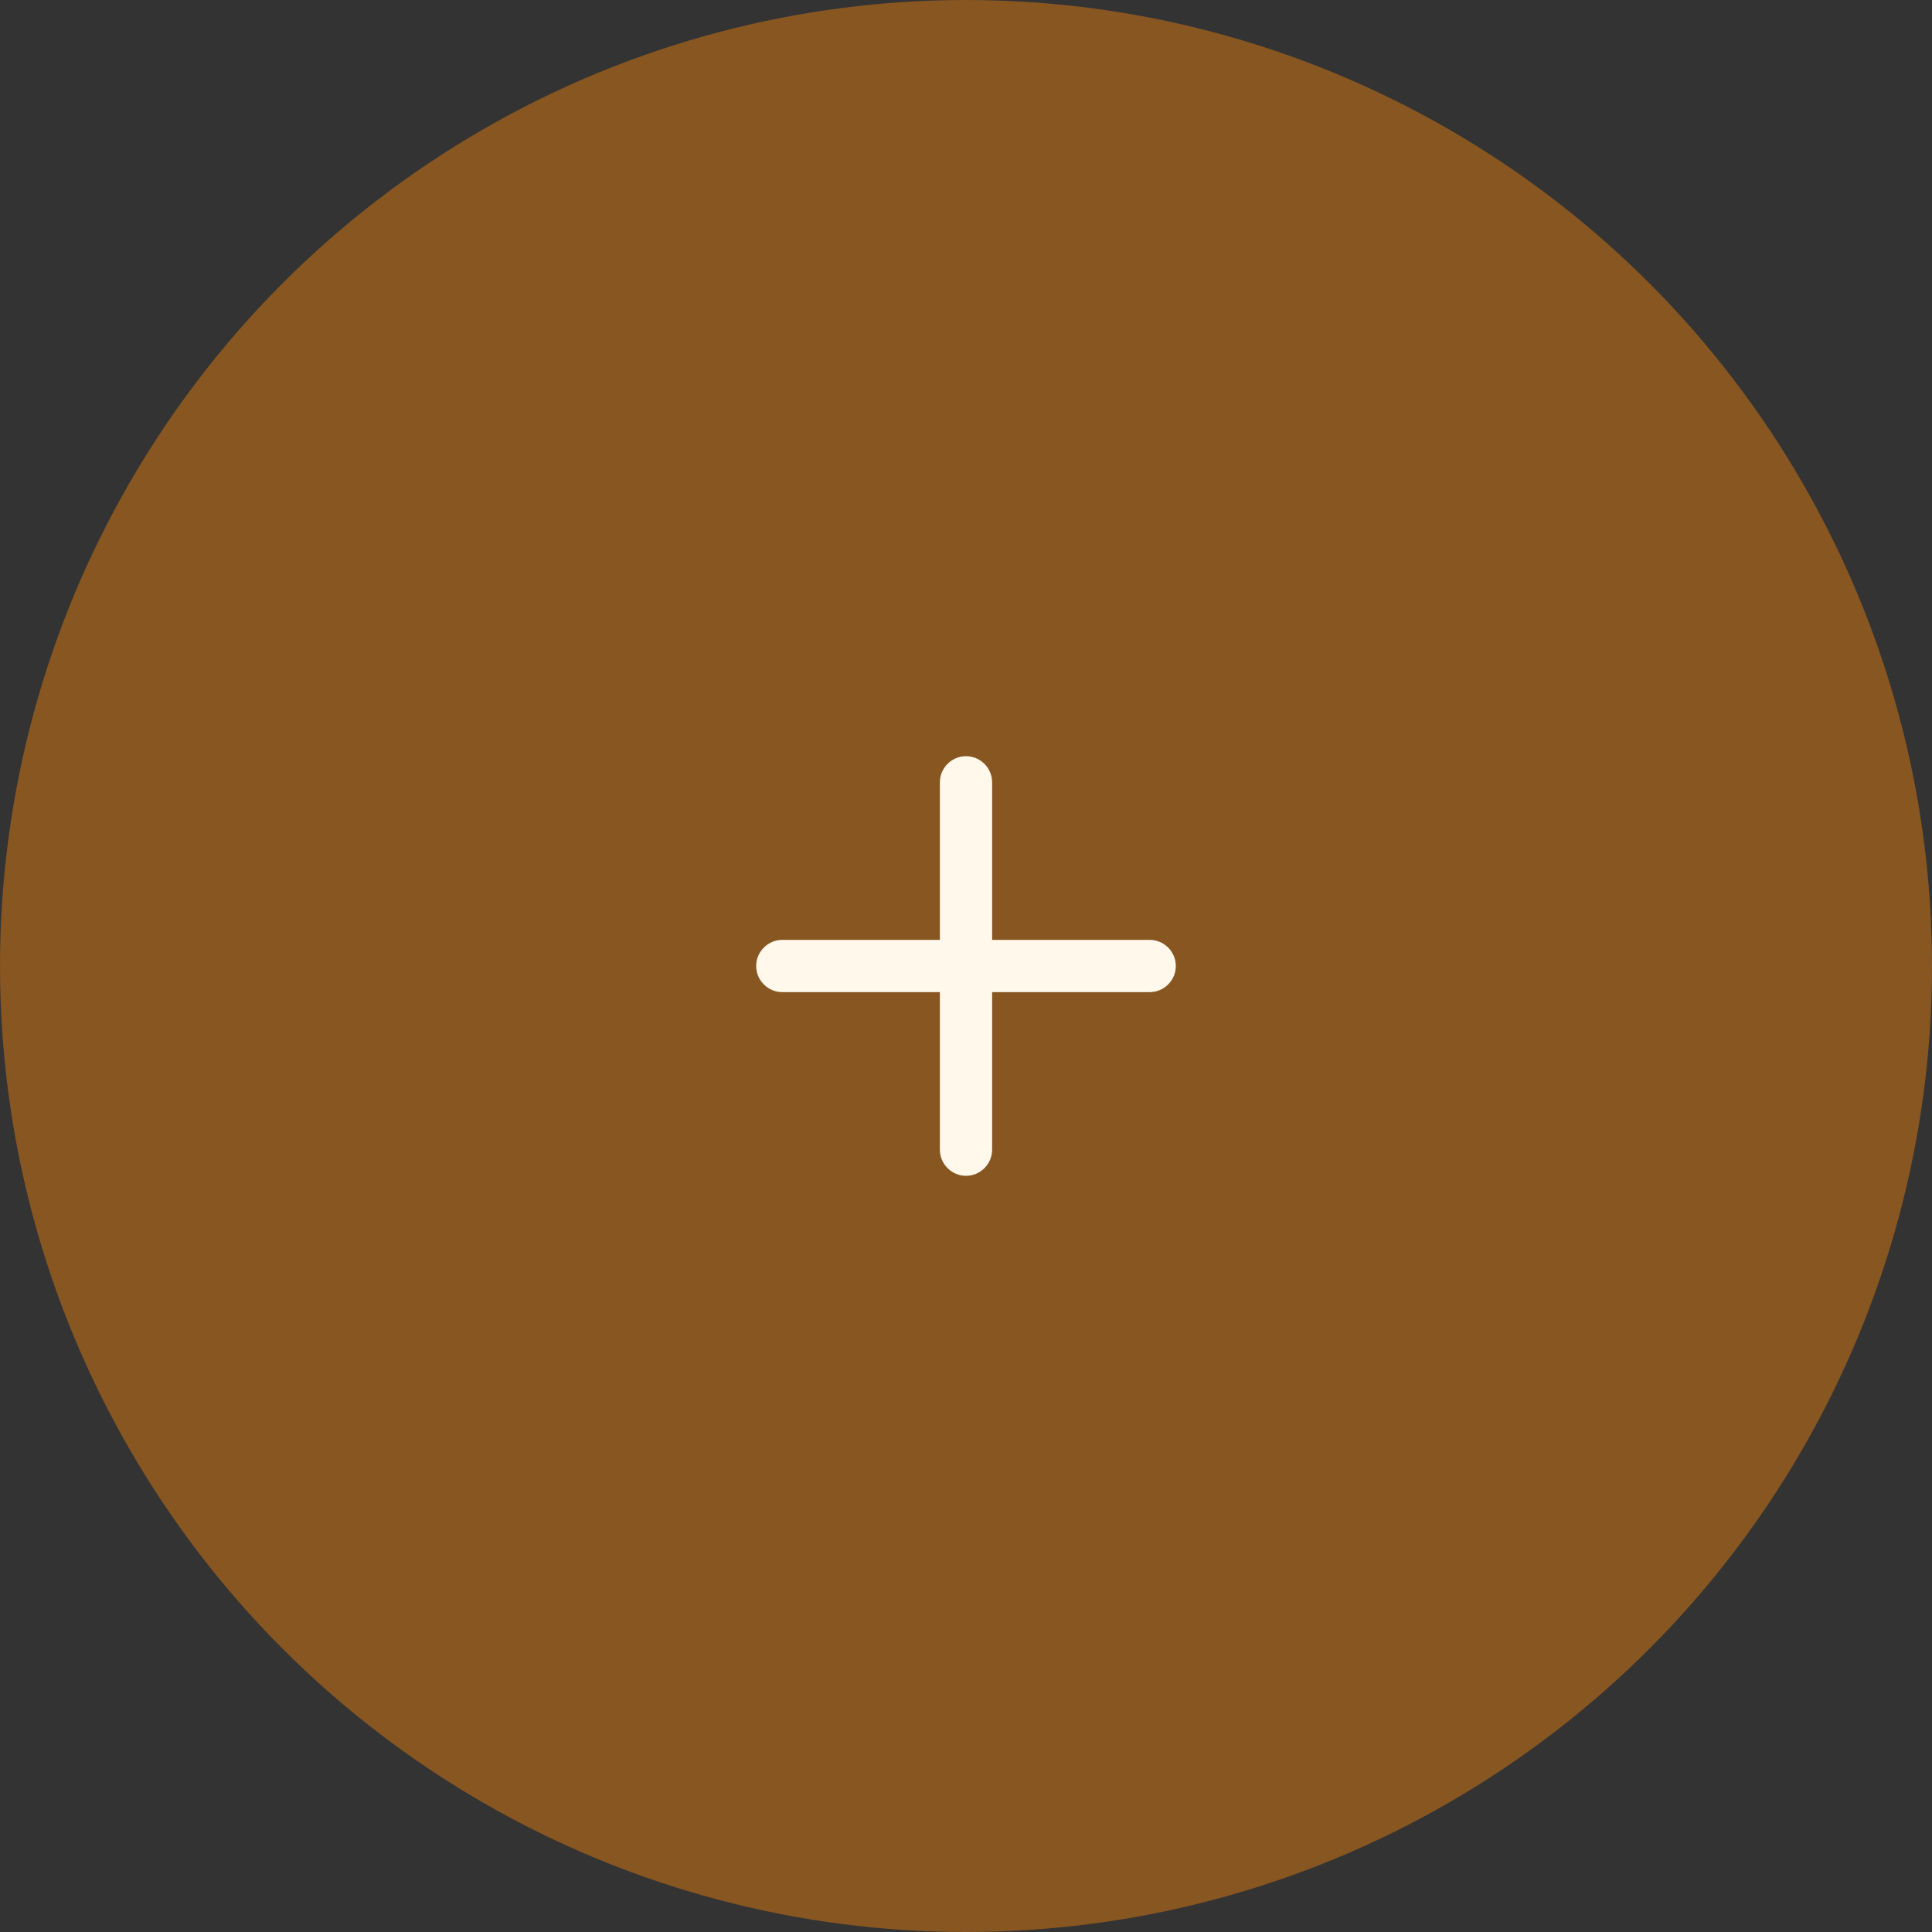 <svg width="86" height="86" viewBox="0 0 86 86" fill="none" xmlns="http://www.w3.org/2000/svg">
<rect x="0" y="0" width="86" height="86" fill="#333333" stroke="none"/>
<circle cx="43" cy="43" r="43" fill="#875621"/>
<path d="M51.177 41.837H44.163V34.823C44.163 34.184 43.64 33.66 43 33.66C42.36 33.66 41.837 34.184 41.837 34.823V41.837H34.823C34.184 41.837 33.66 42.36 33.66 43C33.66 43.32 33.791 43.611 34.002 43.821C34.213 44.032 34.503 44.163 34.823 44.163H41.837V51.177C41.837 51.497 41.968 51.787 42.179 51.998C42.389 52.209 42.68 52.34 43 52.34C43.64 52.34 44.163 51.816 44.163 51.177V44.163H51.177C51.816 44.163 52.34 43.64 52.34 43C52.34 42.36 51.816 41.837 51.177 41.837Z" fill="#FFF8EB"/>
</svg>
